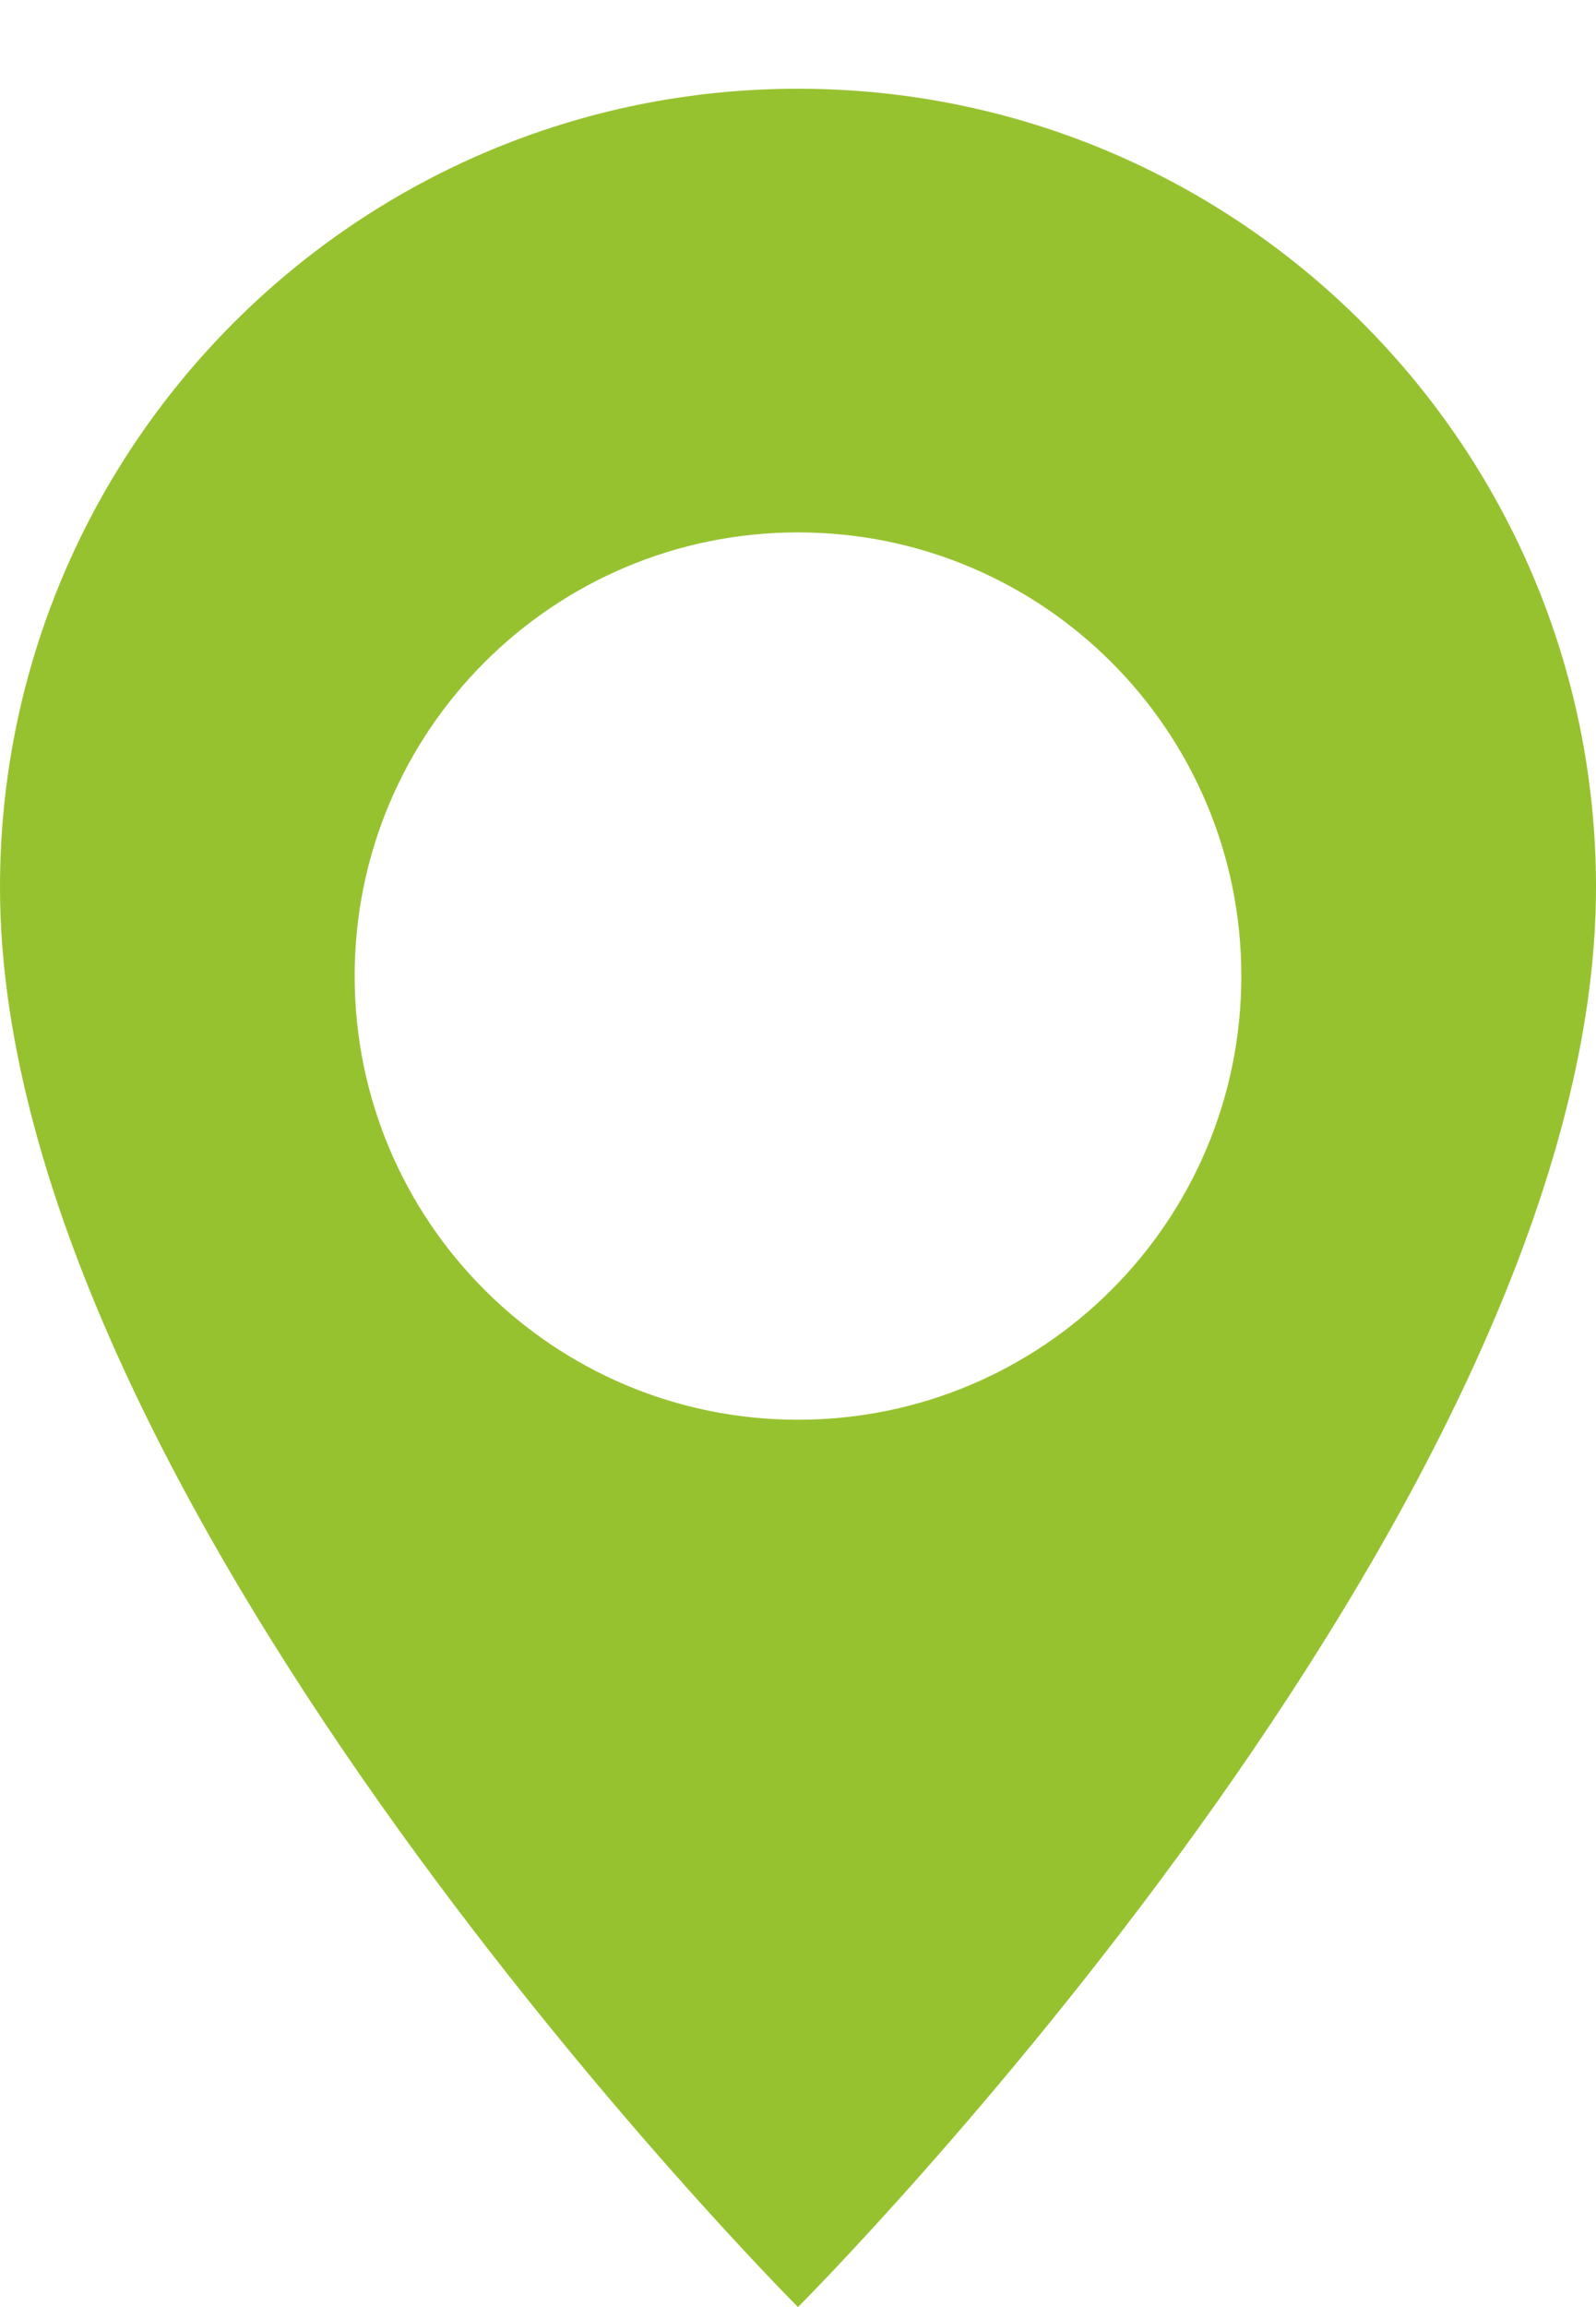<svg width="9" height="13" viewBox="0 0 9 13" fill="none" xmlns="http://www.w3.org/2000/svg">
<path fill-rule="evenodd" clip-rule="evenodd" d="M4.5 13C4.5 13 9 8.5 9 5C9 2.515 6.985 0.5 4.5 0.5C2.015 0.5 0 2.515 0 5C0 8.5 4.5 13 4.5 13ZM4.5 8C5.881 8 7 6.881 7 5.5C7 4.119 5.881 3 4.5 3C3.119 3 2 4.119 2 5.5C2 6.881 3.119 8 4.5 8Z" fill="#97C230"/>
</svg>
